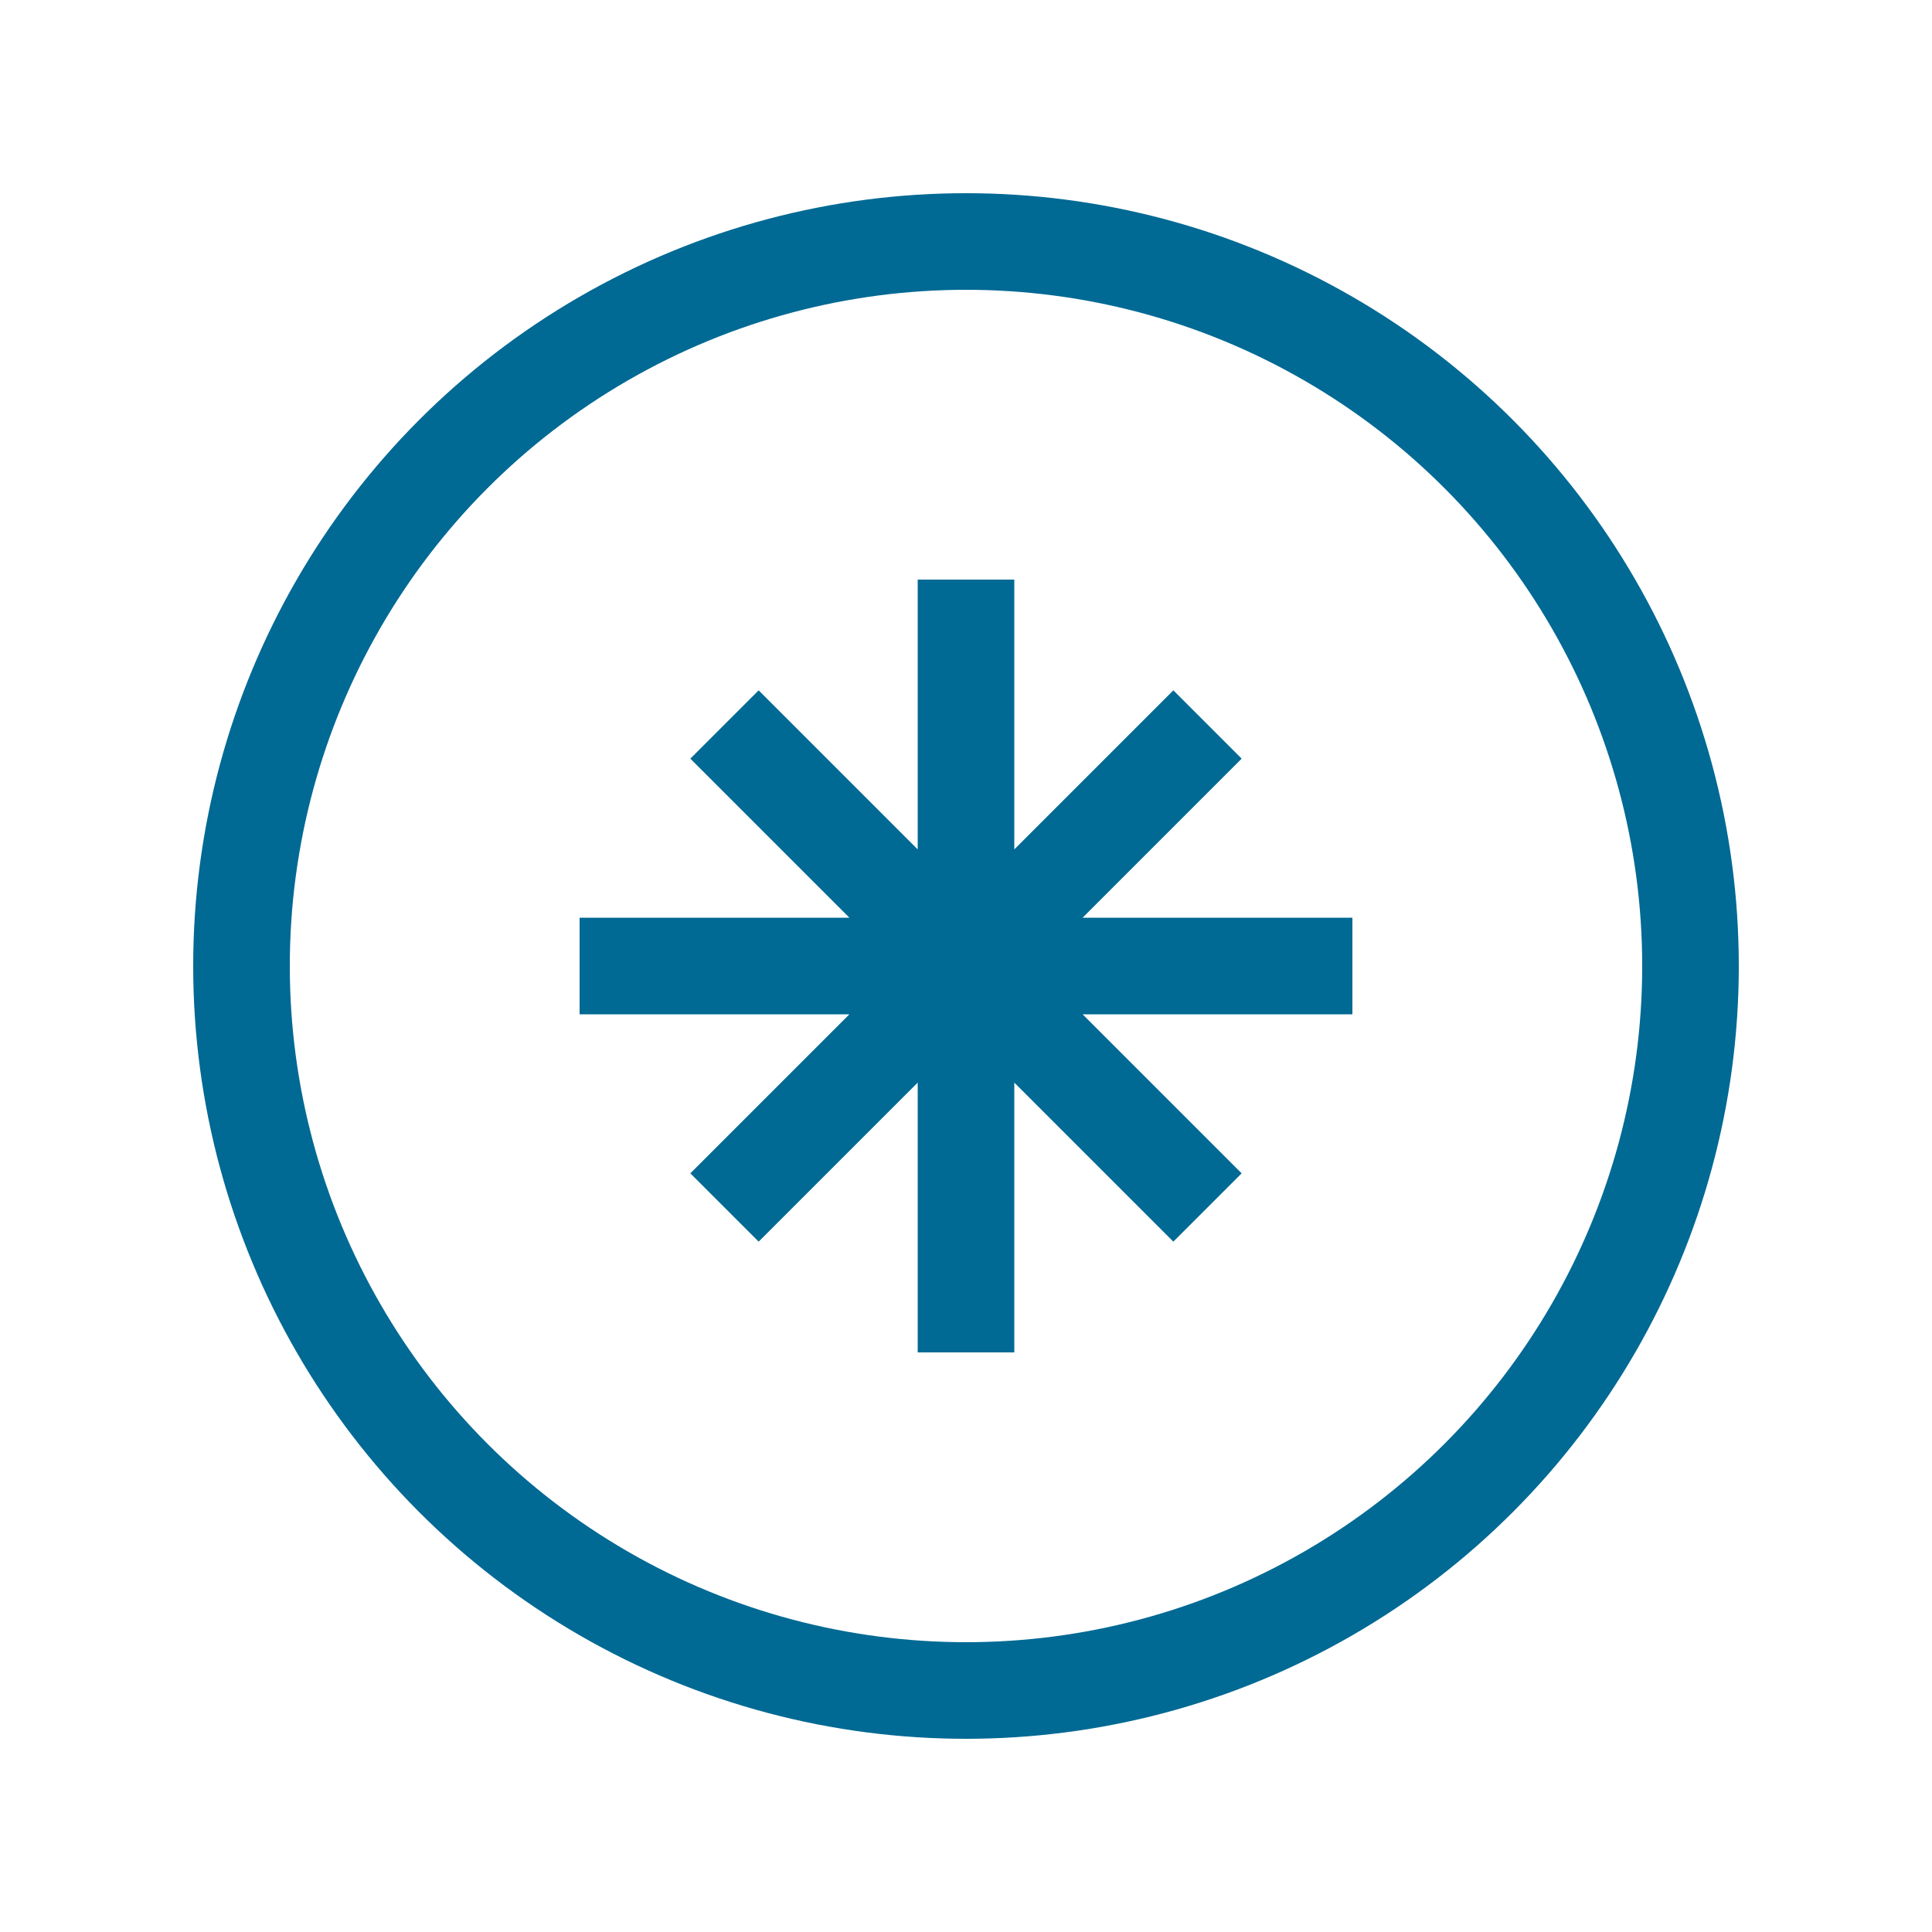 ﻿<svg xmlns="http://www.w3.org/2000/svg" viewBox="0 0 40 40">
  <circle cx="20" cy="20" r="15" fill="none" stroke="#006994" stroke-width="2"/>
  <path d="M20,12 v16 M12,20 h16 M15,15 l10,10 M15,25 l10,-10" 
        stroke="#006994" stroke-width="2"/>
</svg>
